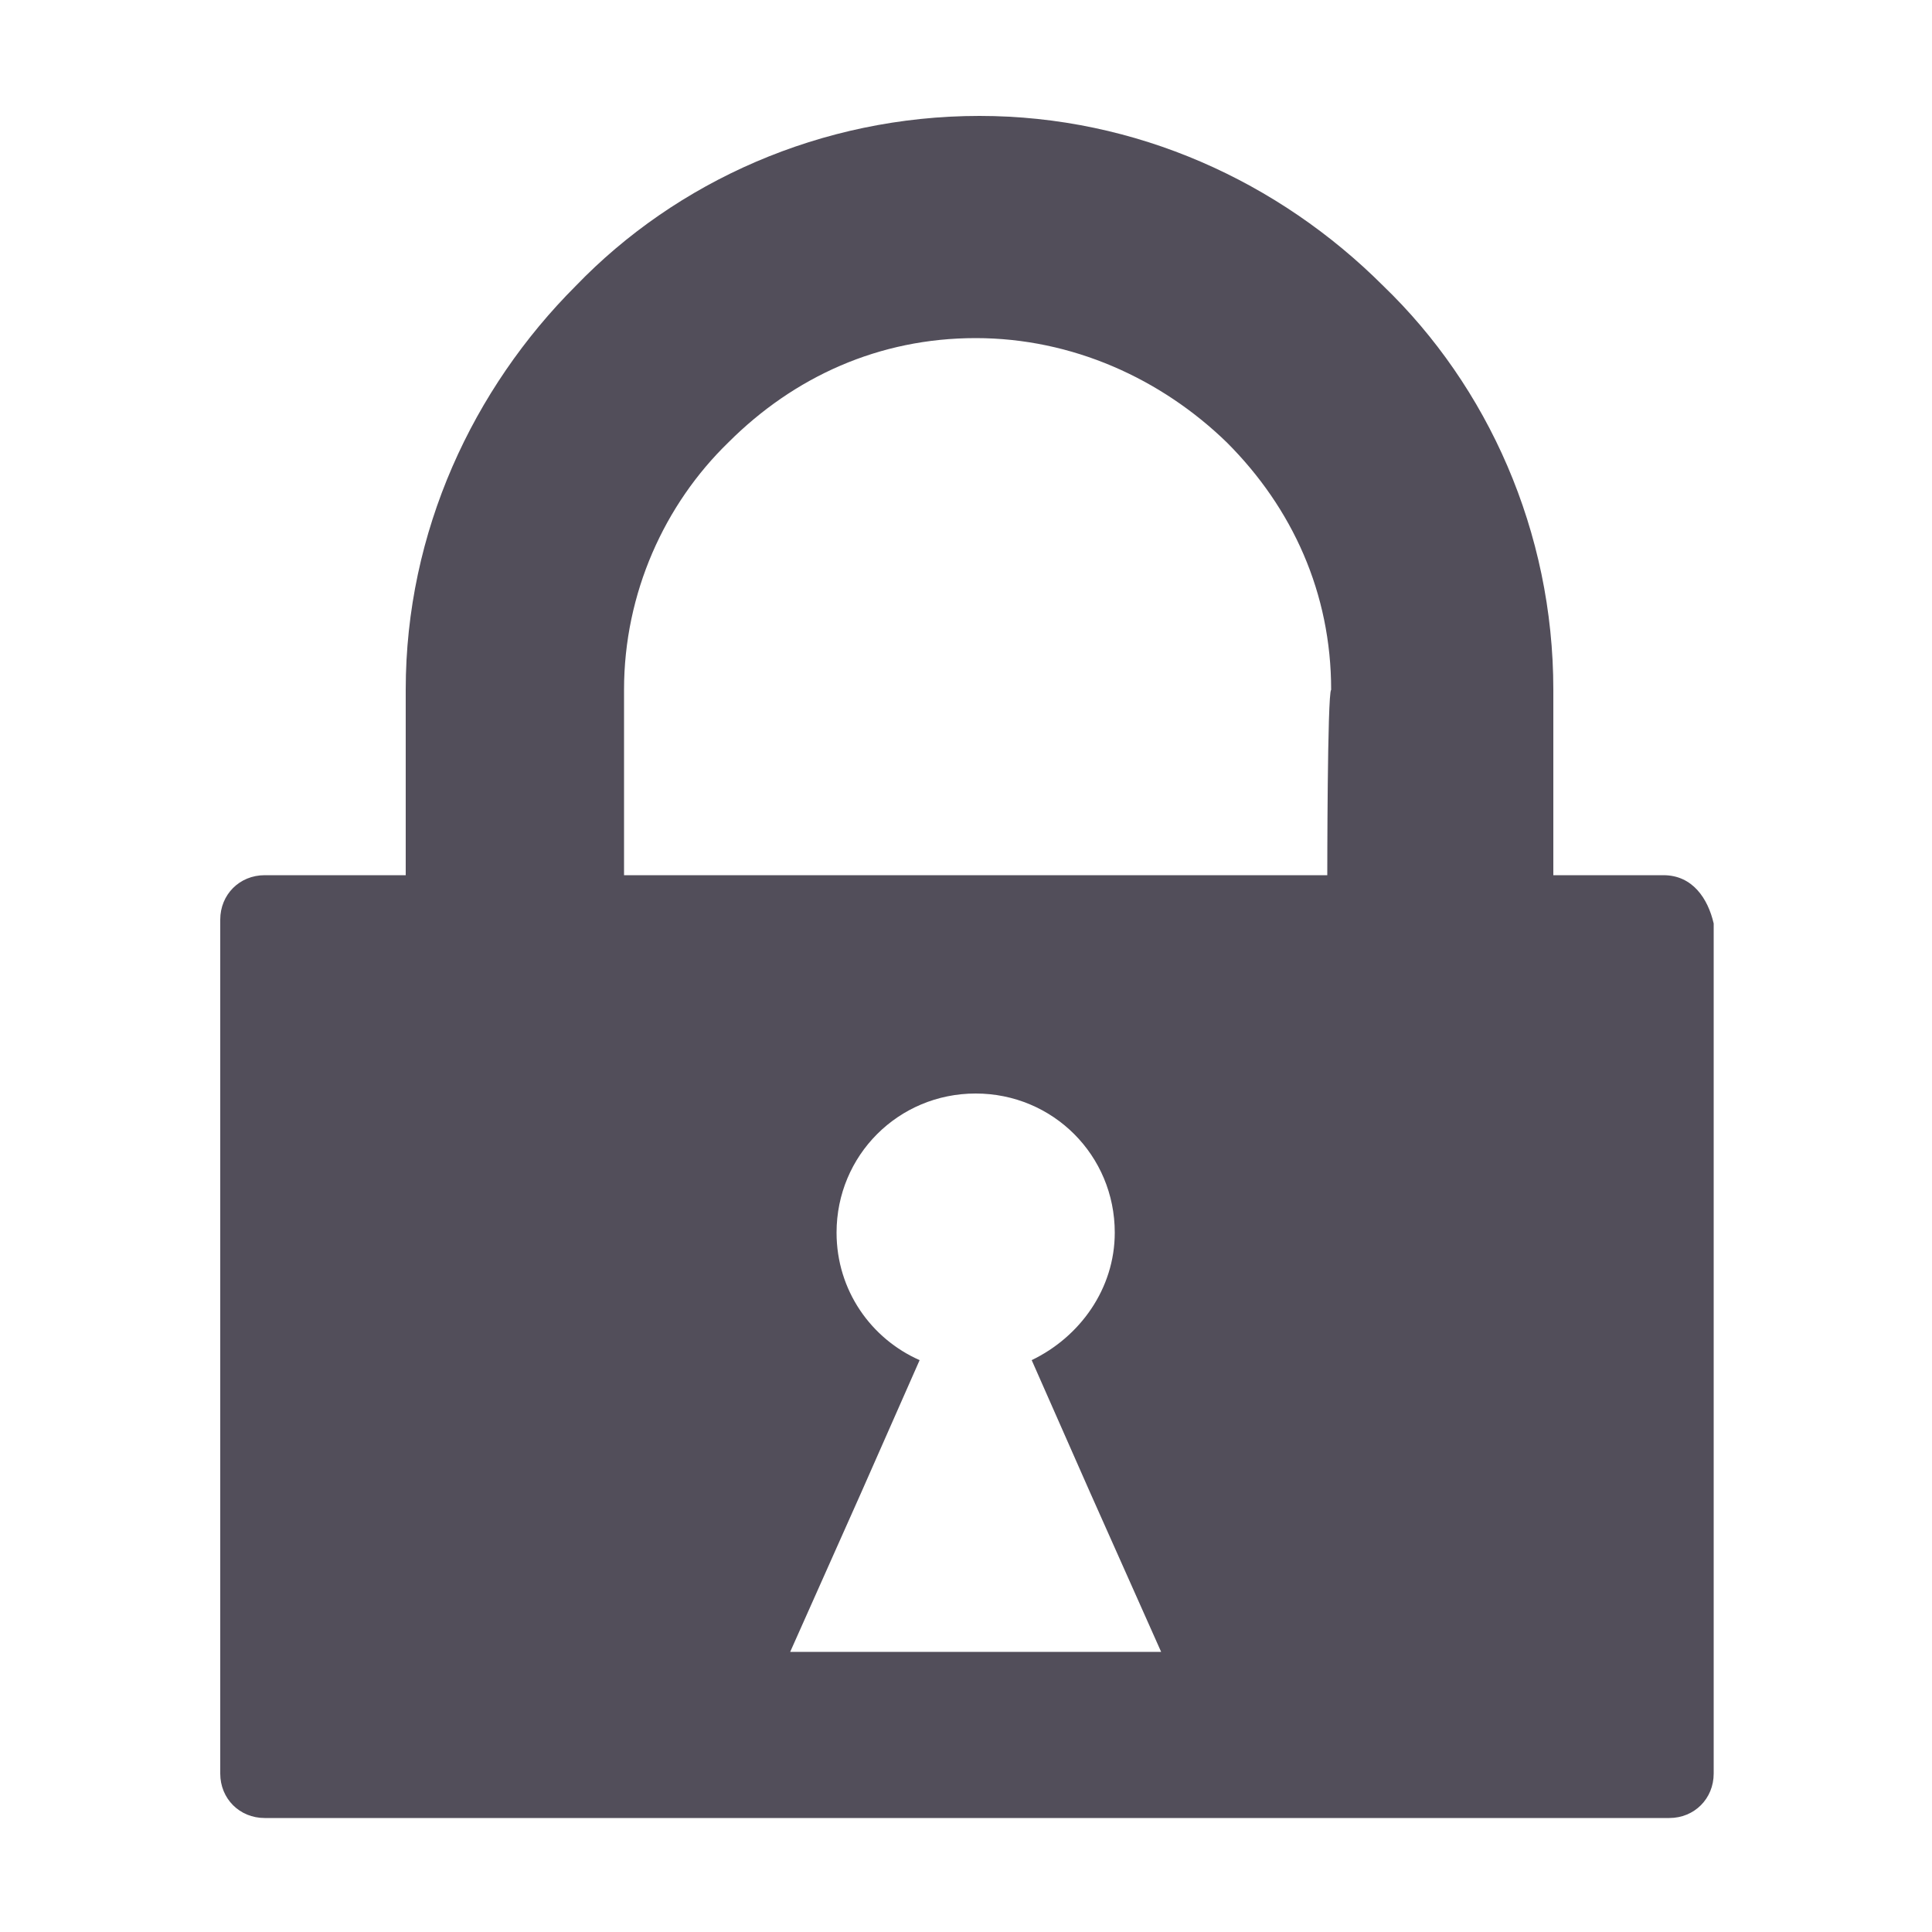 <?xml version="1.0" encoding="utf-8"?>
<!-- Generator: Adobe Illustrator 28.4.1, SVG Export Plug-In . SVG Version: 6.00 Build 0)  -->
<svg version="1.1" id="Layer_1" xmlns="http://www.w3.org/2000/svg" xmlns:xlink="http://www.w3.org/1999/xlink" x="0px" y="0px"
	 viewBox="0 0 100 100" style="enable-background:new 0 0 100 100;" xml:space="preserve">
<style type="text/css">
	.st0{fill-rule:evenodd;clip-rule:evenodd;fill:#524E5A;}
</style>
<path class="st0" d="M86.1,45.3h-5.7v-9.6c0-8.2-3.4-15.7-8.8-20.9c-5.4-5.4-12.8-8.8-20.9-8.8c-8.2,0-15.7,3.4-20.9,8.8
	C24.5,20.1,21,27.5,21,35.7v9.6h-7.3c-1.3,0-2.3,1-2.3,2.3v44.2c0,1.3,1,2.3,2.3,2.3h72.7c1.3,0,2.3-1,2.3-2.3v-44
	C88.4,46.5,87.6,45.3,86.1,45.3z M40.9,85.5l3.7-8.3l3-6.8c-2.5-1.1-4.3-3.6-4.3-6.6c0-4,3.2-7.2,7.2-7.2c4,0,7.2,3.2,7.2,7.2
	c0,2.9-1.8,5.4-4.3,6.6l3,6.8l3.7,8.3H40.9z M68.7,45.3H32.3v-9.6c0-5,2.1-9.6,5.4-12.8c3.4-3.4,7.8-5.4,12.8-5.4s9.6,2.1,13,5.4
	c3.4,3.4,5.4,7.8,5.4,12.8C68.7,35.9,68.7,45.3,68.7,45.3z"/>
</svg>

